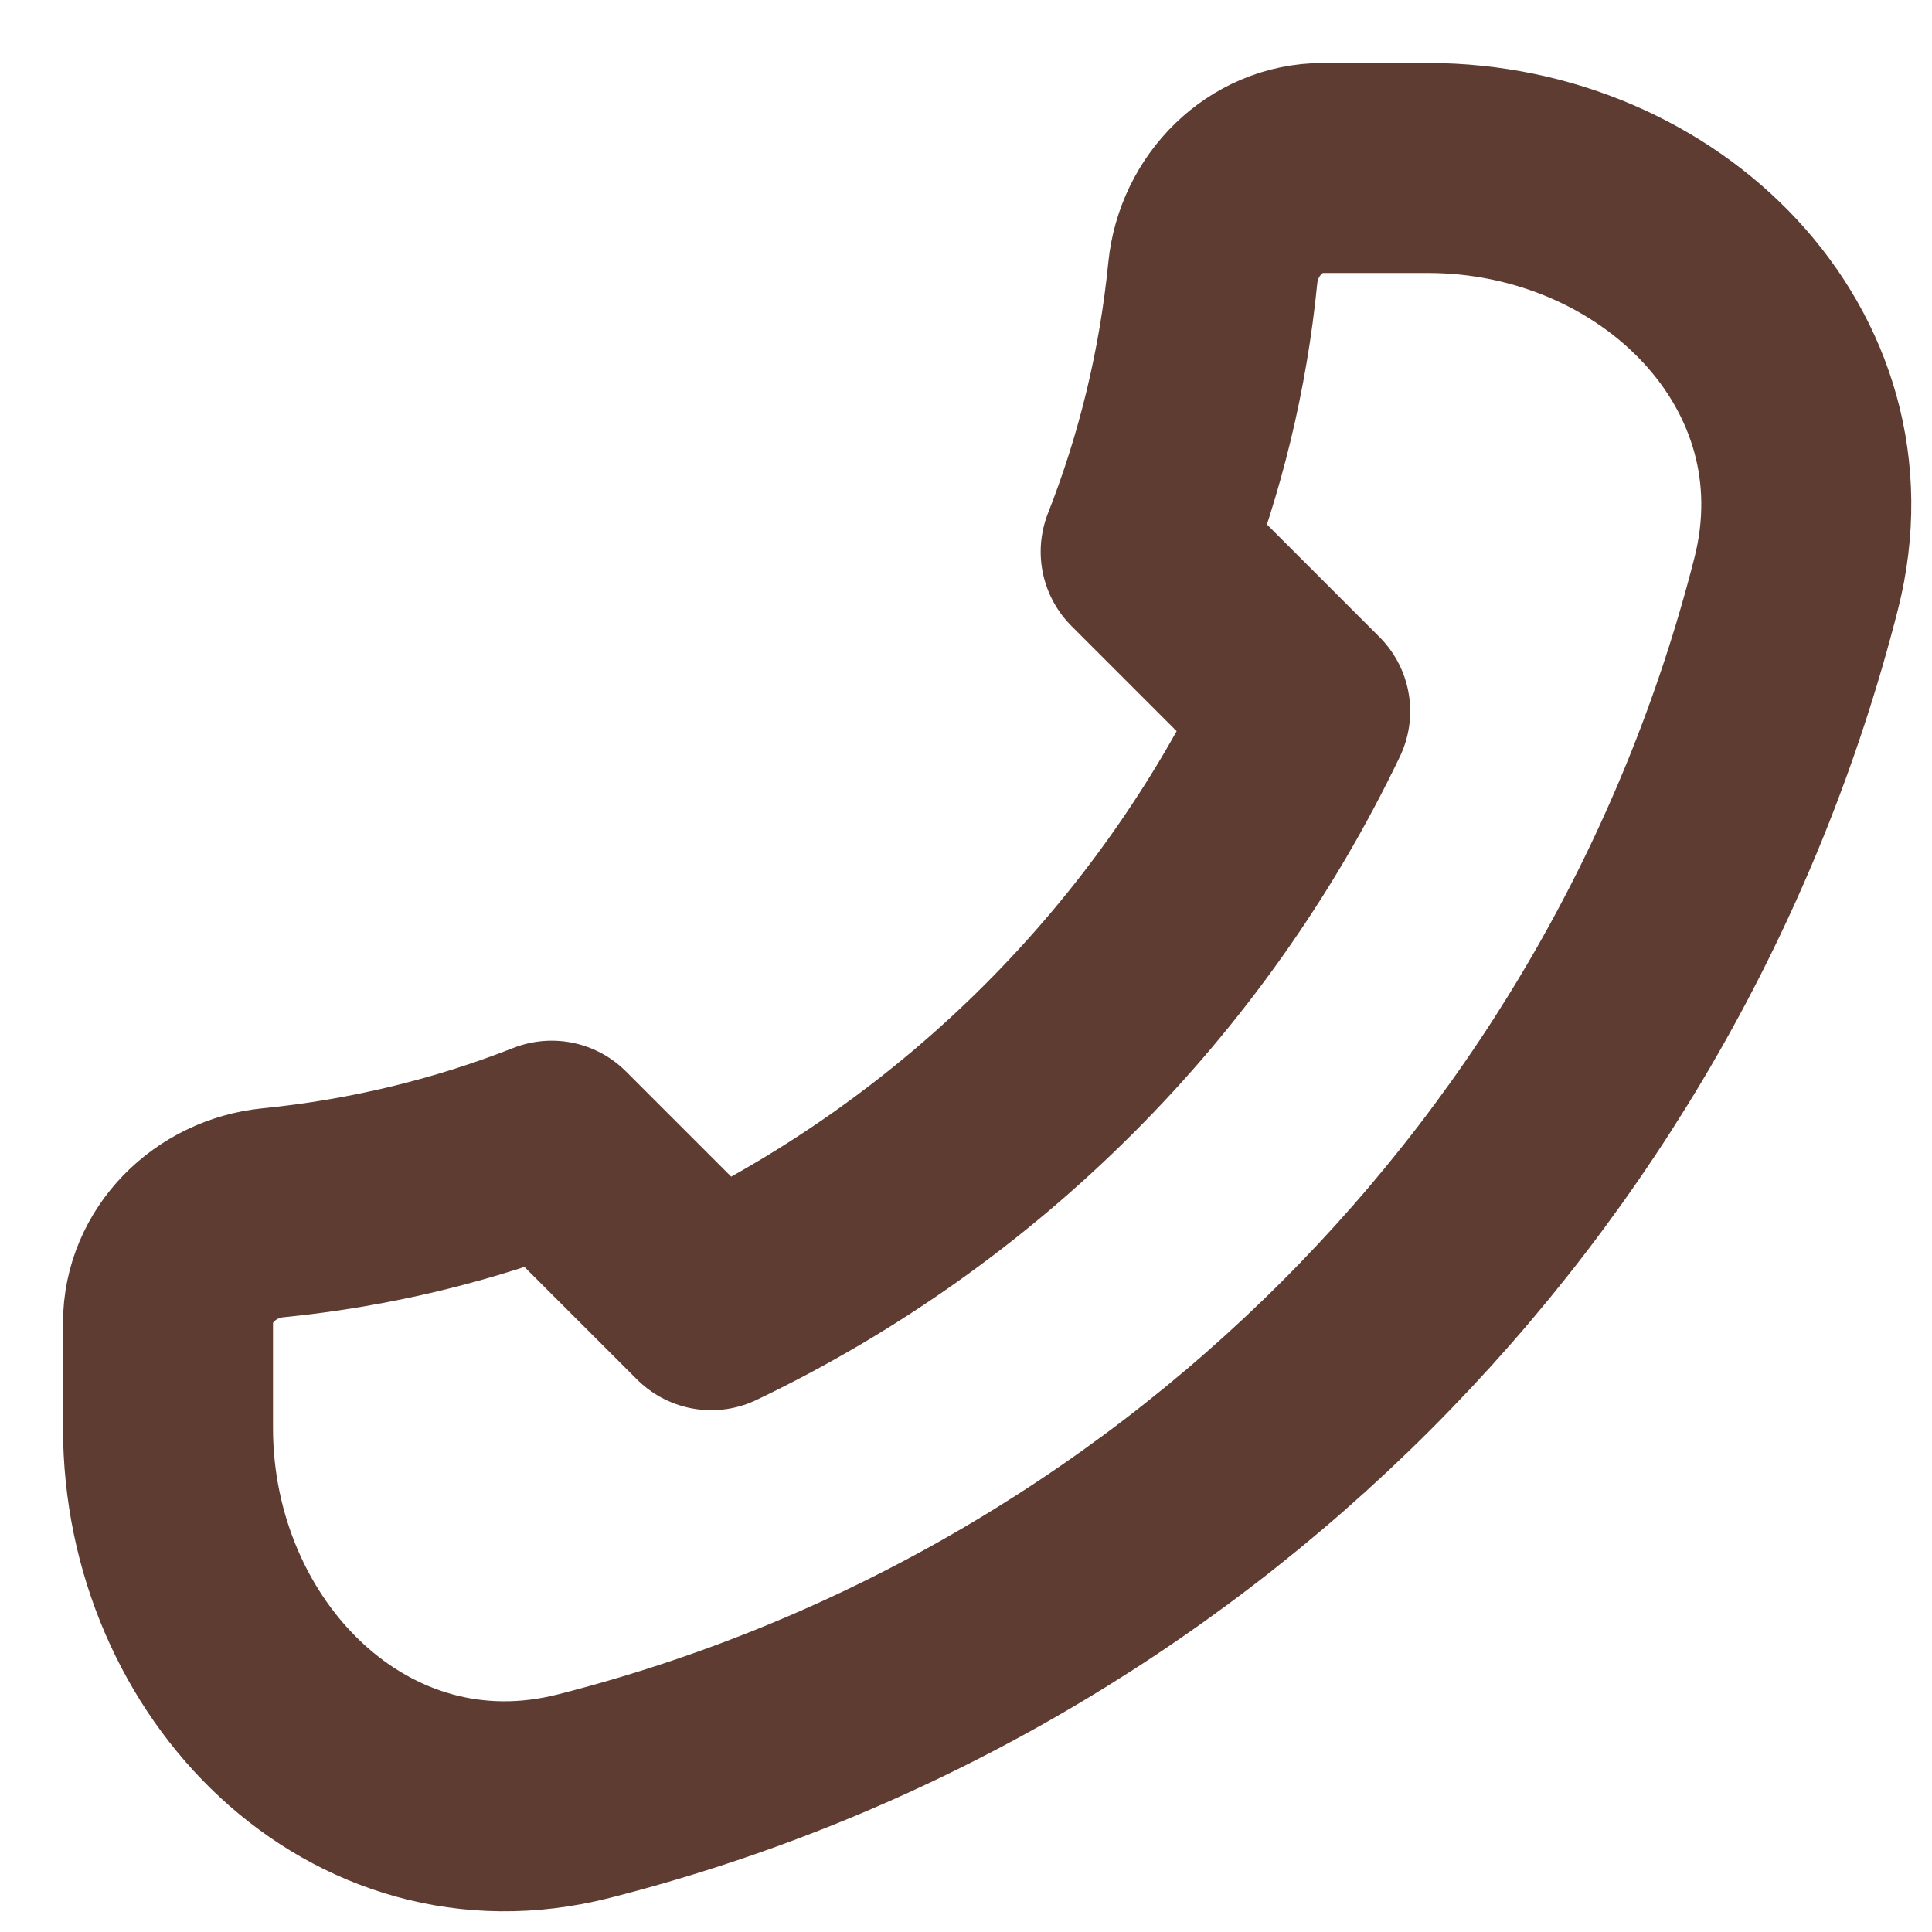 <svg width="23" height="23" viewBox="0 0 23 23" fill="none" xmlns="http://www.w3.org/2000/svg">
<path d="M21.383 6.949C19.583 14.018 14.018 19.583 6.949 21.383C4.273 22.064 2 19.761 2 17V15.75C2 15.06 2.561 14.507 3.248 14.438C4.409 14.323 5.523 14.05 6.568 13.639L8.467 15.538C11.556 14.06 14.06 11.556 15.538 8.467L13.639 6.568C14.05 5.523 14.323 4.409 14.438 3.248C14.507 2.561 15.06 2 15.75 2H17C19.761 2 22.064 4.273 21.383 6.949Z" stroke="#5E3C32" stroke-width="2.5" stroke-linecap="round" stroke-linejoin="round"/>
</svg>

